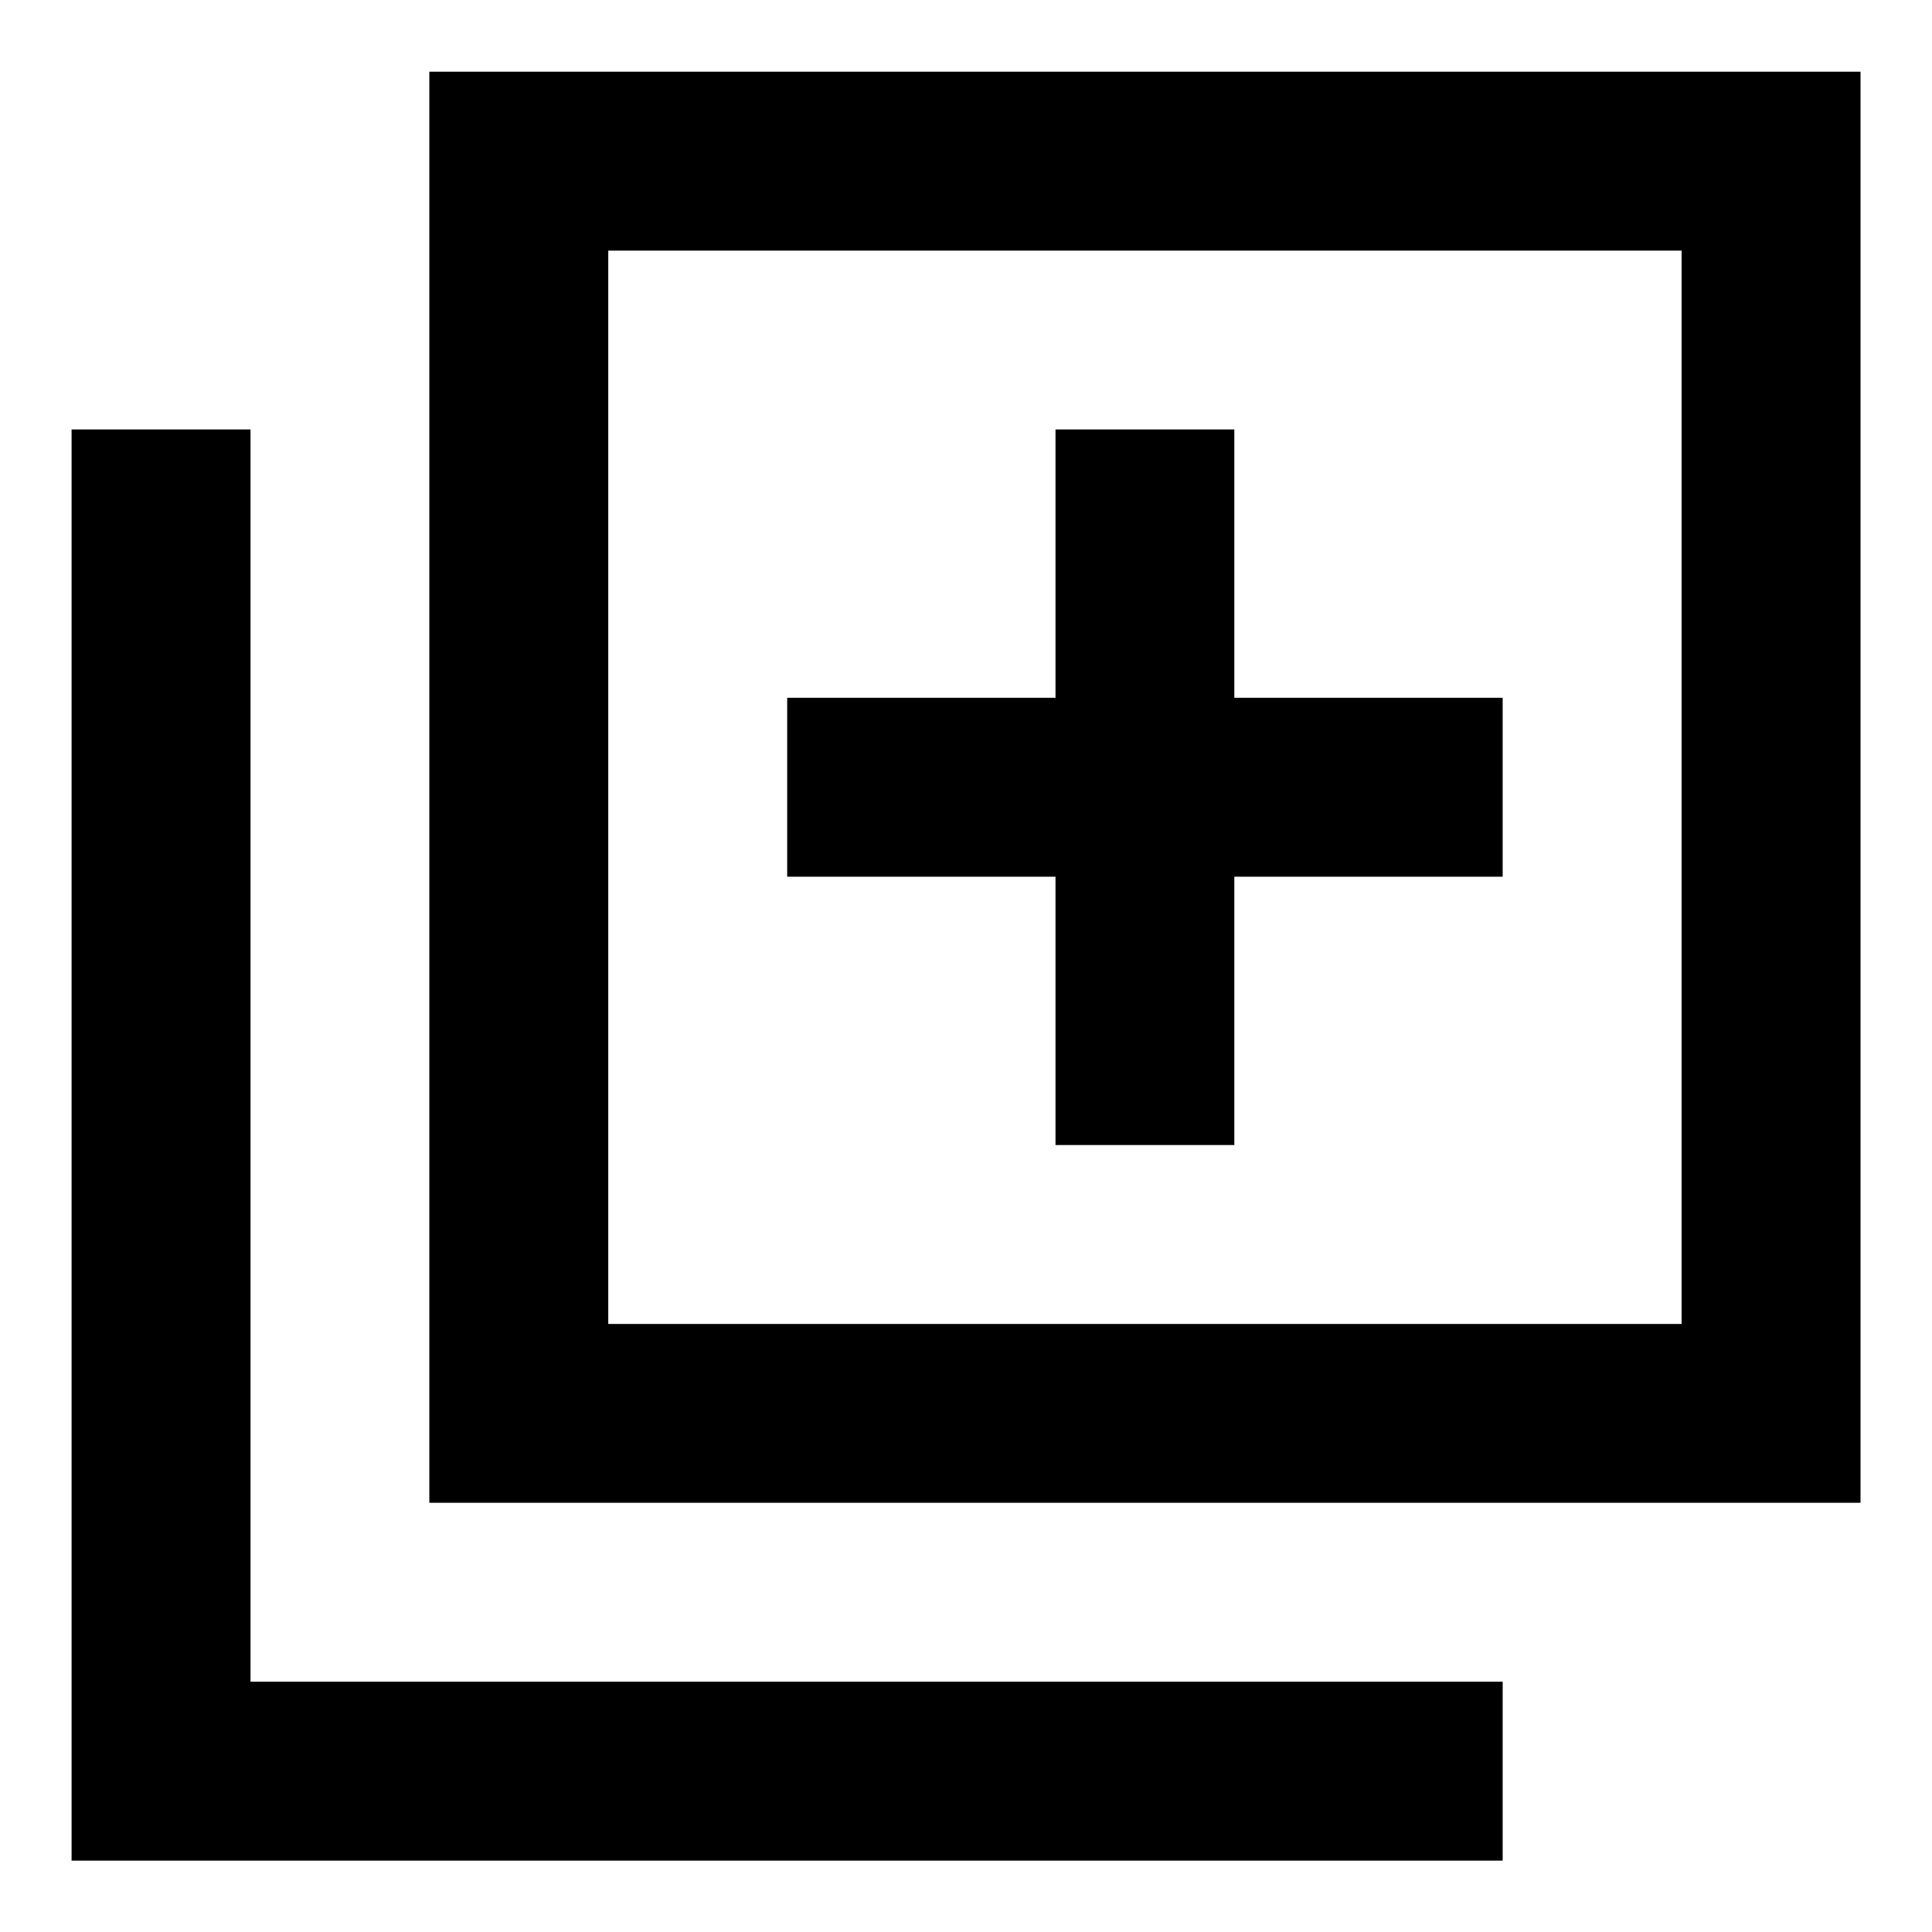 <svg width="18" height="18" viewBox="0 0 18 18" fill="none" xmlns="http://www.w3.org/2000/svg">
<path d="M9.834 10.668H11.5V8.168H14V6.501H11.5V4.001H9.834V6.501H7.334V8.168H9.834V10.668ZM4 14.001V0.668H17.334V14.001H4ZM5.667 12.335H15.667V2.335H5.667V12.335ZM0.667 17.335V4.001H2.334V15.668H14V17.335H0.667Z" fill="black"/>
</svg>
